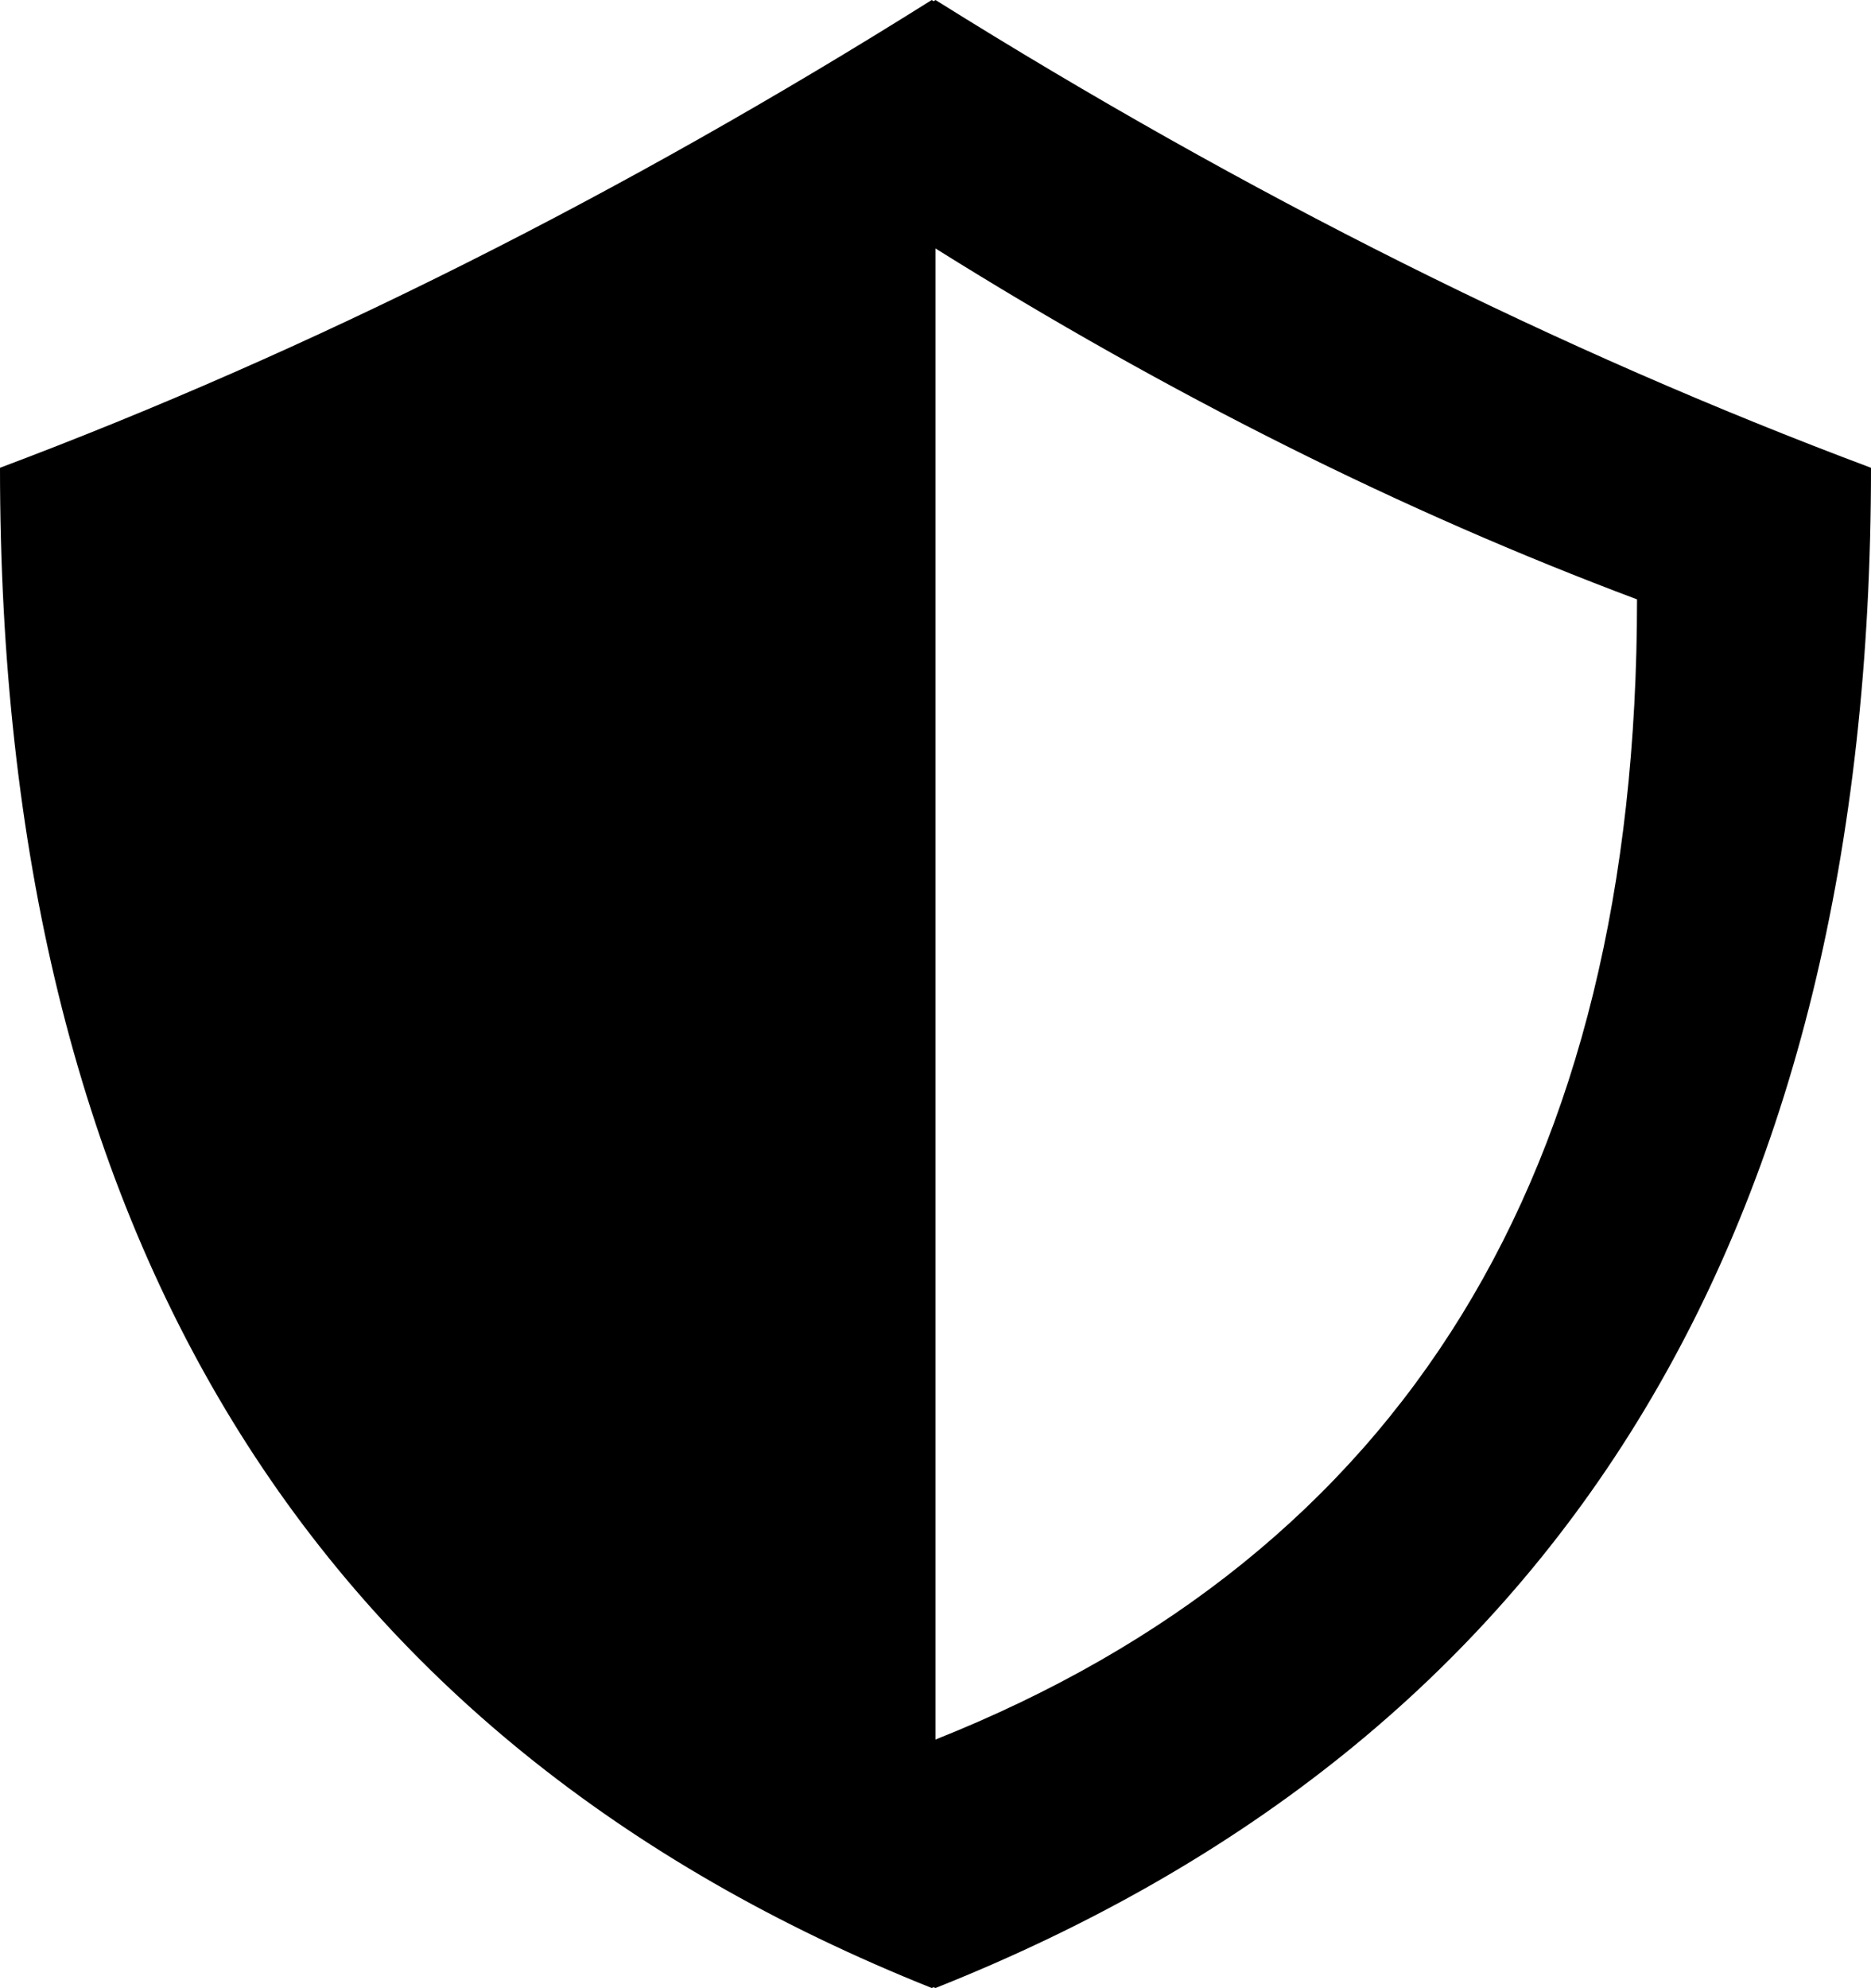 ﻿<svg xmlns="http://www.w3.org/2000/svg" viewBox="0 0 328.5 349"><defs><style>.cls-1{}</style></defs><title>检测</title><g id="图层_2" data-name="图层 2"><g id="图层_1-2" data-name="图层 1"><path class="cls-1" d="M164.25,0Q246.38,51.38,328.5,82.12q0,201.56-164.25,266.88l-.35-.13-.31.13Q0,283.66,0,82.12,81.8,51.37,163.59,0l.33.22Zm0,43.62V305.38q123.18-49,123.17-200.16-61.58-23.07-123.17-61.6Z"/></g></g></svg>
